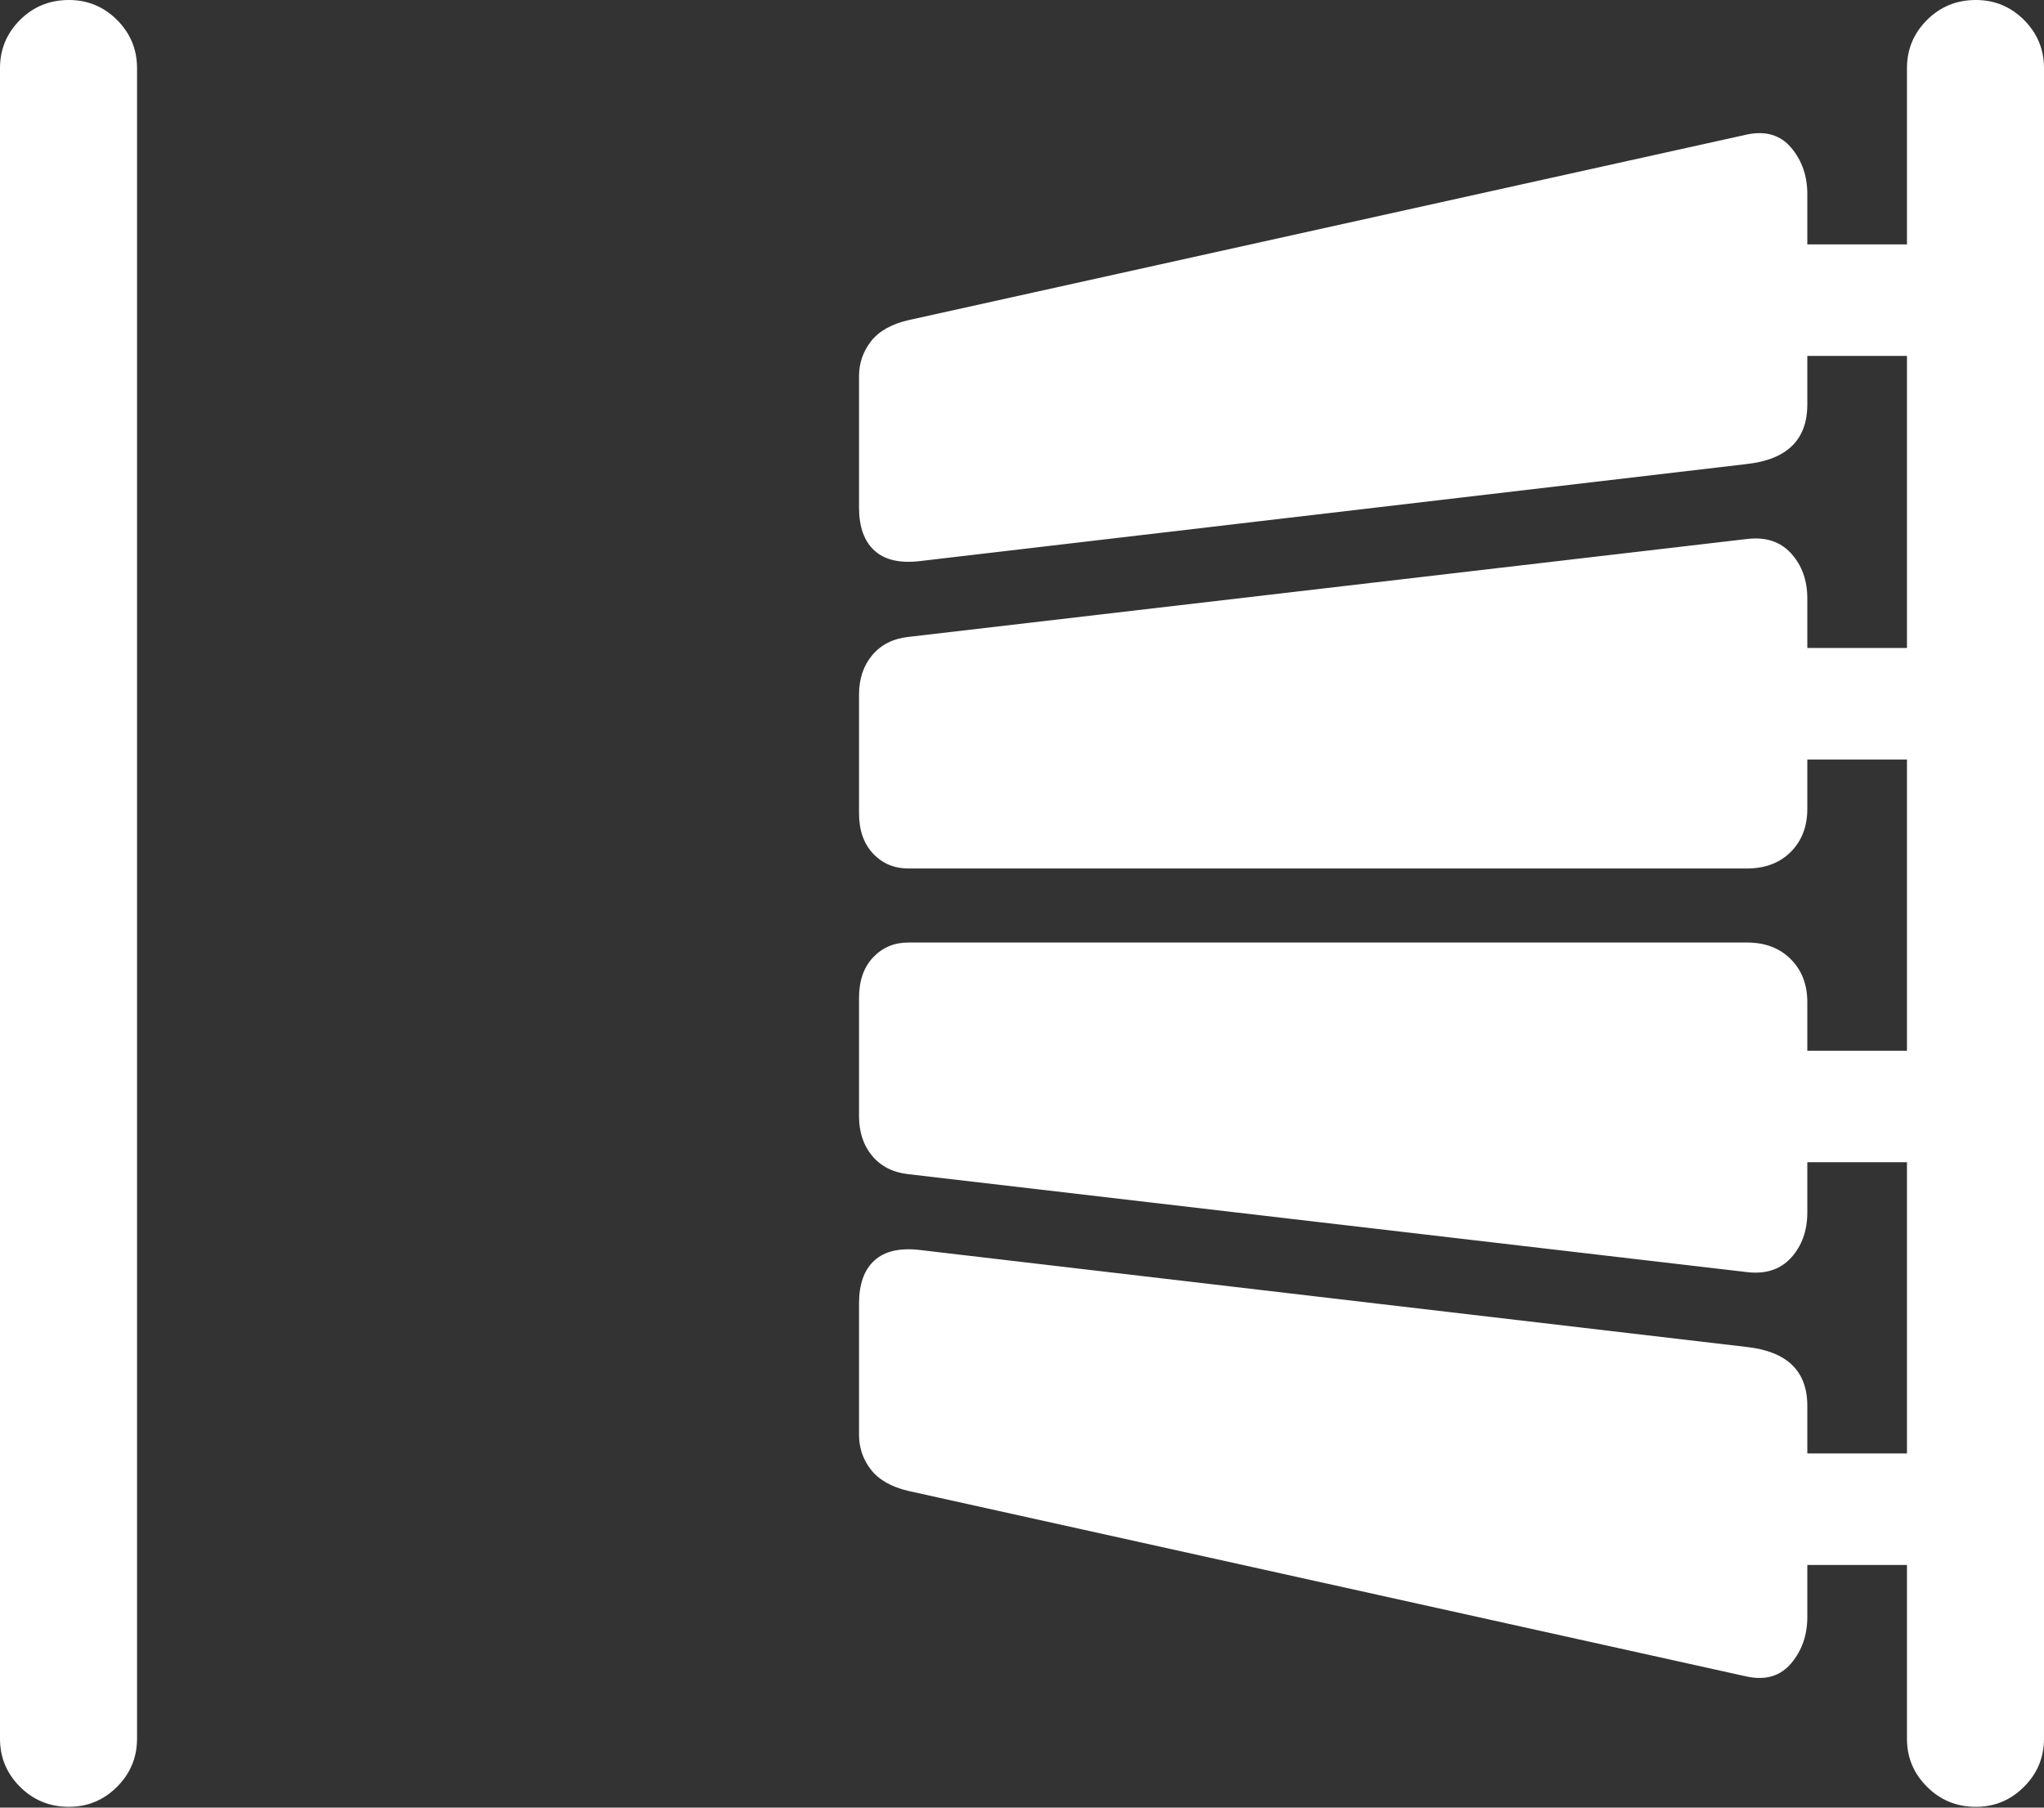 <?xml version="1.0" encoding="UTF-8"?>
<!--Generator: Apple Native CoreSVG 175.5-->
<!DOCTYPE svg
PUBLIC "-//W3C//DTD SVG 1.1//EN"
       "http://www.w3.org/Graphics/SVG/1.1/DTD/svg11.dtd">
<svg version="1.1" xmlns="http://www.w3.org/2000/svg" xmlns:xlink="http://www.w3.org/1999/xlink" width="23.447" height="20.732">
 <rect width="100%" height="100%" fill="#333333" stroke="none"/>
 <g>
  <rect height="20.732" opacity="0" width="23.447" x="0" y="0"/>
  <path d="M0.791 20.723Q1.113 20.723 1.343 20.493Q1.572 20.264 1.572 19.941L1.572 0.781Q1.572 0.459 1.343 0.229Q1.113 0 0.791 0Q0.459 0 0.229 0.229Q0 0.459 0 0.781L0 19.941Q0 20.264 0.229 20.493Q0.459 20.723 0.791 20.723ZM22.666 20.723Q22.988 20.723 23.218 20.493Q23.447 20.264 23.447 19.941L23.447 0.781Q23.447 0.459 23.218 0.229Q22.988 0 22.666 0Q22.334 0 22.105 0.229Q21.875 0.459 21.875 0.781L21.875 19.941Q21.875 20.264 22.105 20.493Q22.334 20.723 22.666 20.723ZM20.059 4.082L22.666 4.082L22.666 2.803L20.059 2.803ZM20.059 8.711L22.666 8.711L22.666 7.432L20.059 7.432ZM20.059 13.33L22.666 13.33L22.666 12.051L20.059 12.051ZM20.059 17.949L22.666 17.949L22.666 16.67L20.059 16.67Z" fill="#ffffff"/>
  <path d="M10.547 6.436L20.039 5.322Q20.732 5.244 20.732 4.639L20.732 2.227Q20.732 1.914 20.547 1.694Q20.361 1.475 20.039 1.543L10.42 3.672Q10.127 3.74 9.99 3.916Q9.854 4.092 9.854 4.316L9.854 5.82Q9.854 6.152 10.029 6.313Q10.205 6.475 10.547 6.436ZM10.42 9.961L20.039 9.961Q20.352 9.961 20.542 9.771Q20.732 9.58 20.732 9.277L20.732 6.865Q20.732 6.553 20.547 6.348Q20.361 6.143 20.039 6.182L10.42 7.305Q10.156 7.334 10.005 7.515Q9.854 7.695 9.854 7.969L9.854 9.326Q9.854 9.619 10.015 9.79Q10.176 9.961 10.42 9.961ZM10.42 13.467L20.039 14.59Q20.361 14.629 20.547 14.424Q20.732 14.219 20.732 13.906L20.732 11.494Q20.732 11.191 20.542 11.001Q20.352 10.81 20.039 10.81L10.42 10.81Q10.176 10.81 10.015 10.981Q9.854 11.152 9.854 11.445L9.854 12.803Q9.854 13.076 10.005 13.257Q10.156 13.438 10.42 13.467ZM10.42 17.1L20.039 19.229Q20.361 19.297 20.547 19.077Q20.732 18.857 20.732 18.545L20.732 16.123Q20.732 15.527 20.039 15.449L10.547 14.336Q10.205 14.297 10.029 14.458Q9.854 14.619 9.854 14.951L9.854 16.455Q9.854 16.68 9.99 16.855Q10.127 17.031 10.42 17.1Z" fill="#ffffff"/>
 </g>
</svg>

